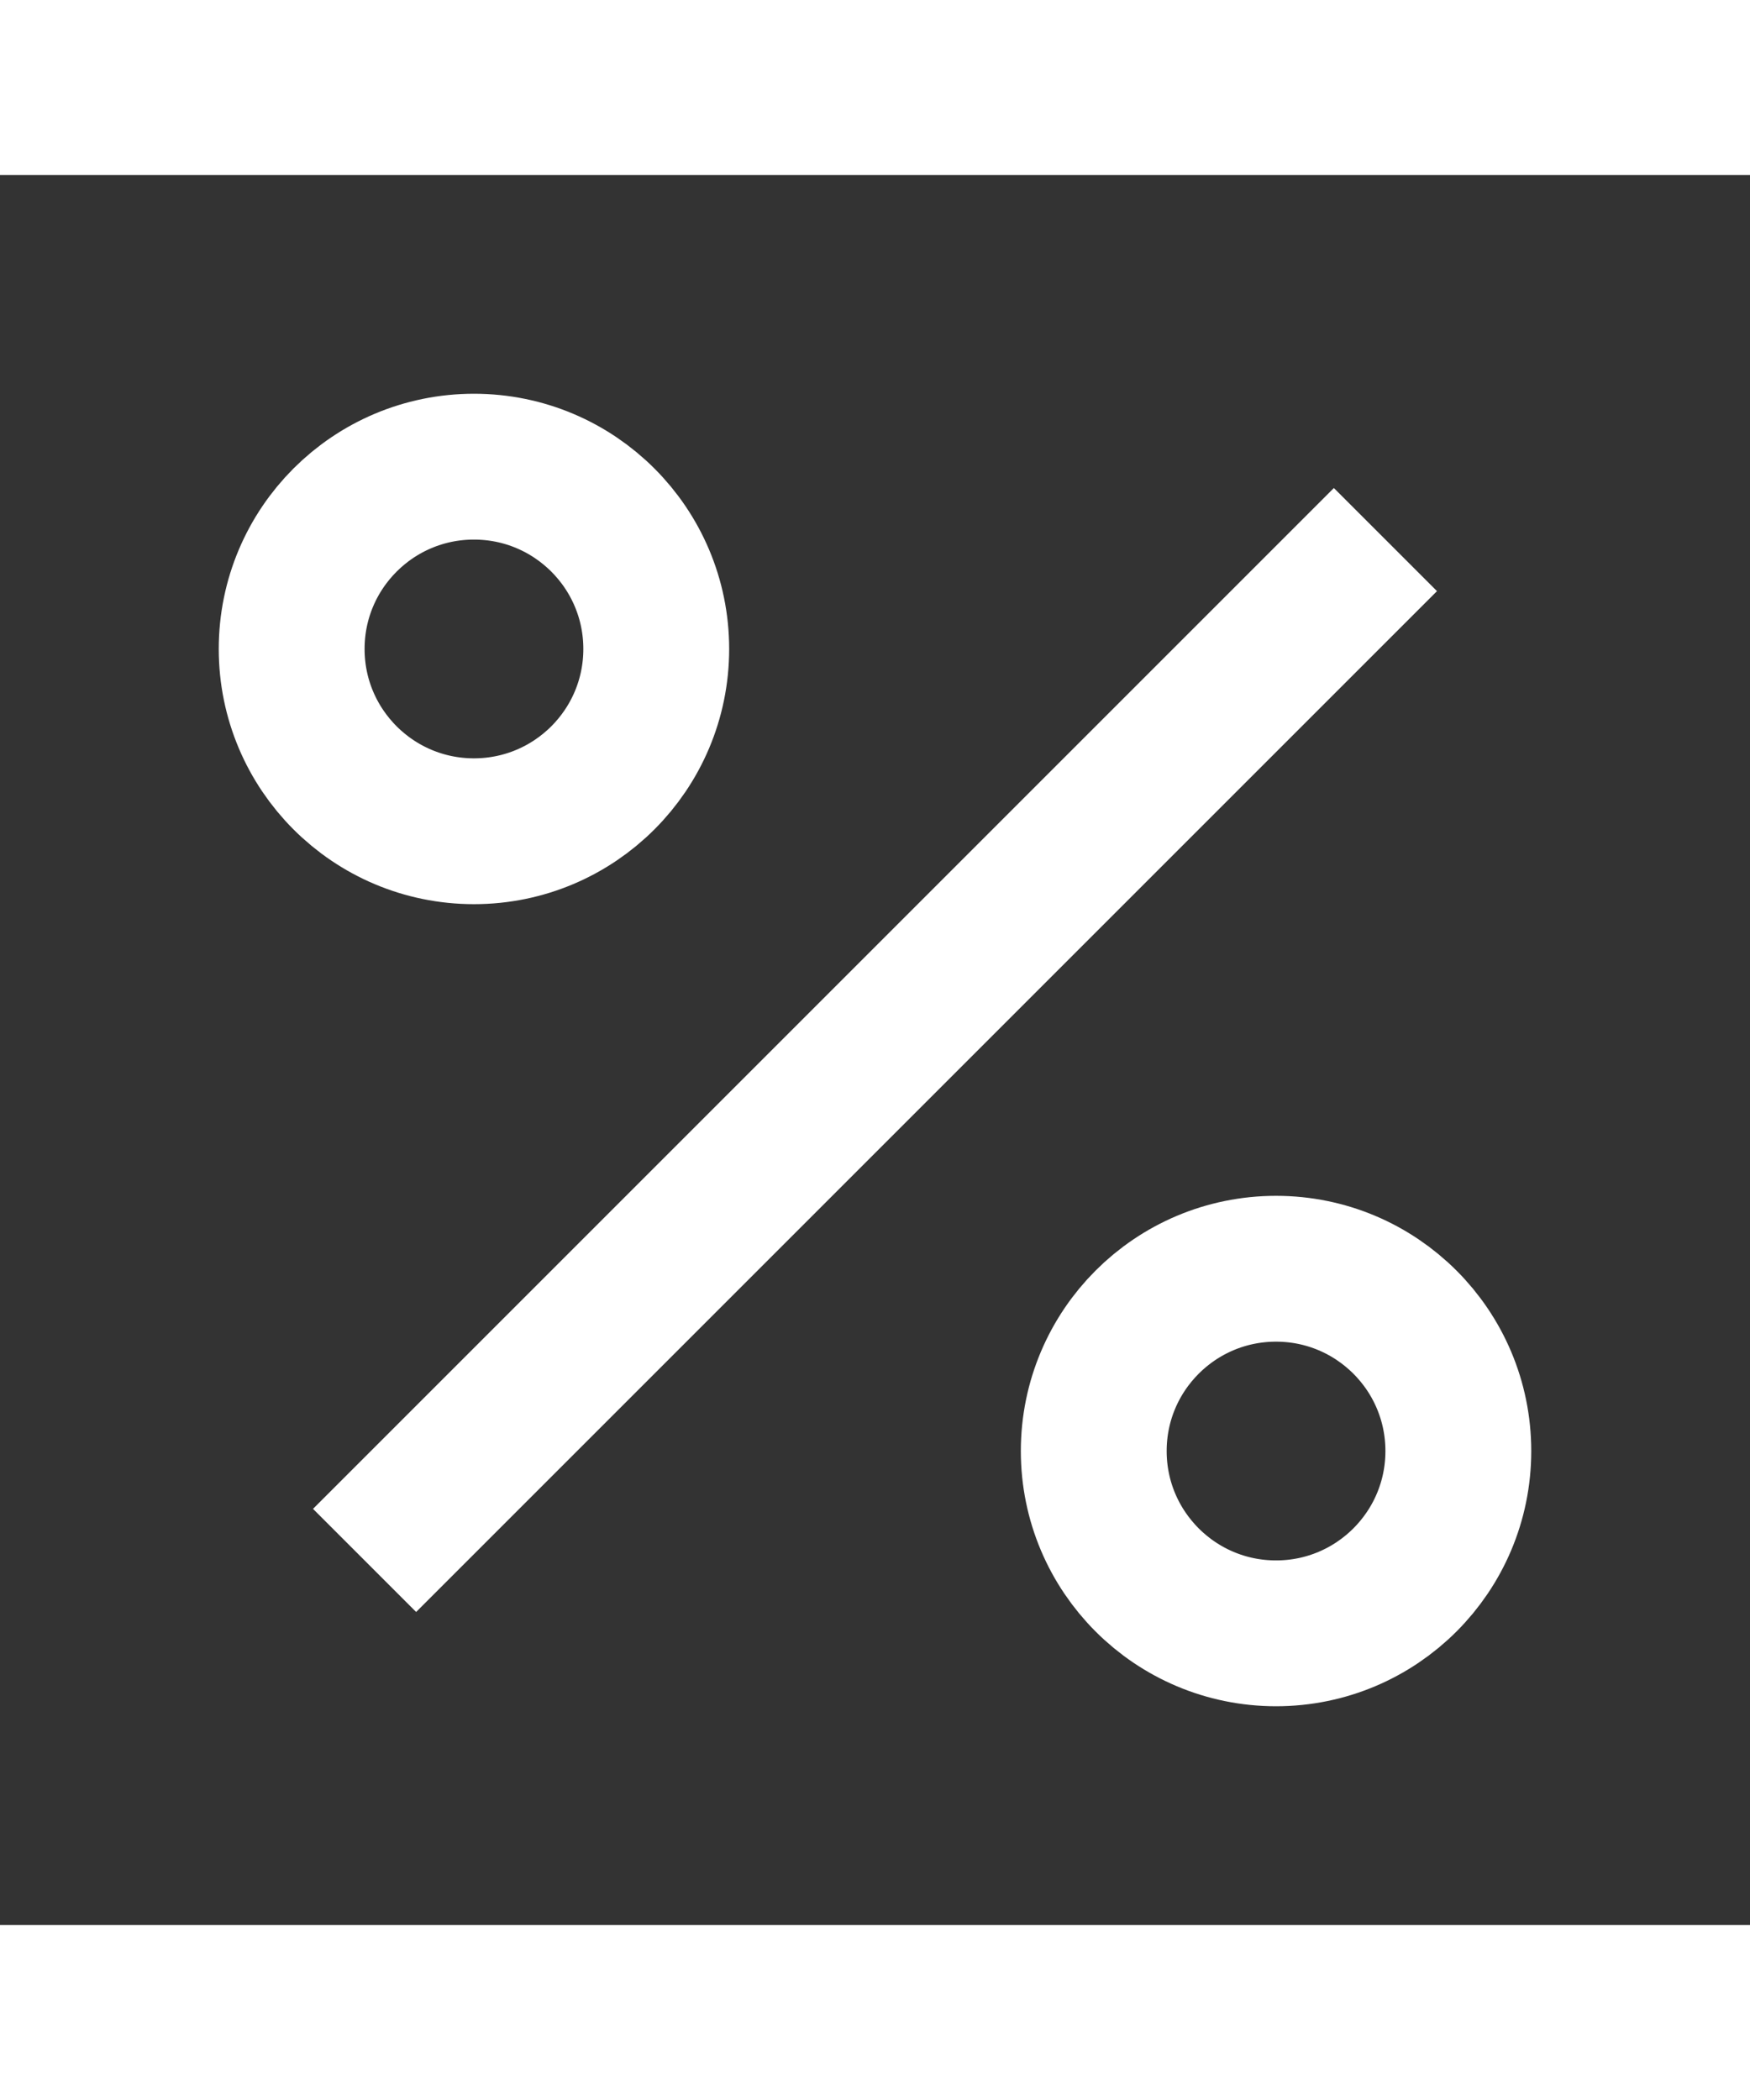 <svg stroke="#ffffff" stroke-linecap="#ffffff" fill="none" stroke-linejoin="#ffffff" stroke-width="2" viewBox="0 0 24 24" width="20" xmlns="http://www.w3.org/2000/svg">
<rect x="0" y="0" width="24" height="24" fill="#333333" stroke="none"/>
<line x1="19" x2="5" y1="5" y2="19"/><circle cx="6.5" cy="6.5" r="2.5"/><circle cx="17.5" cy="17.5" r="2.5"/>
</svg>


